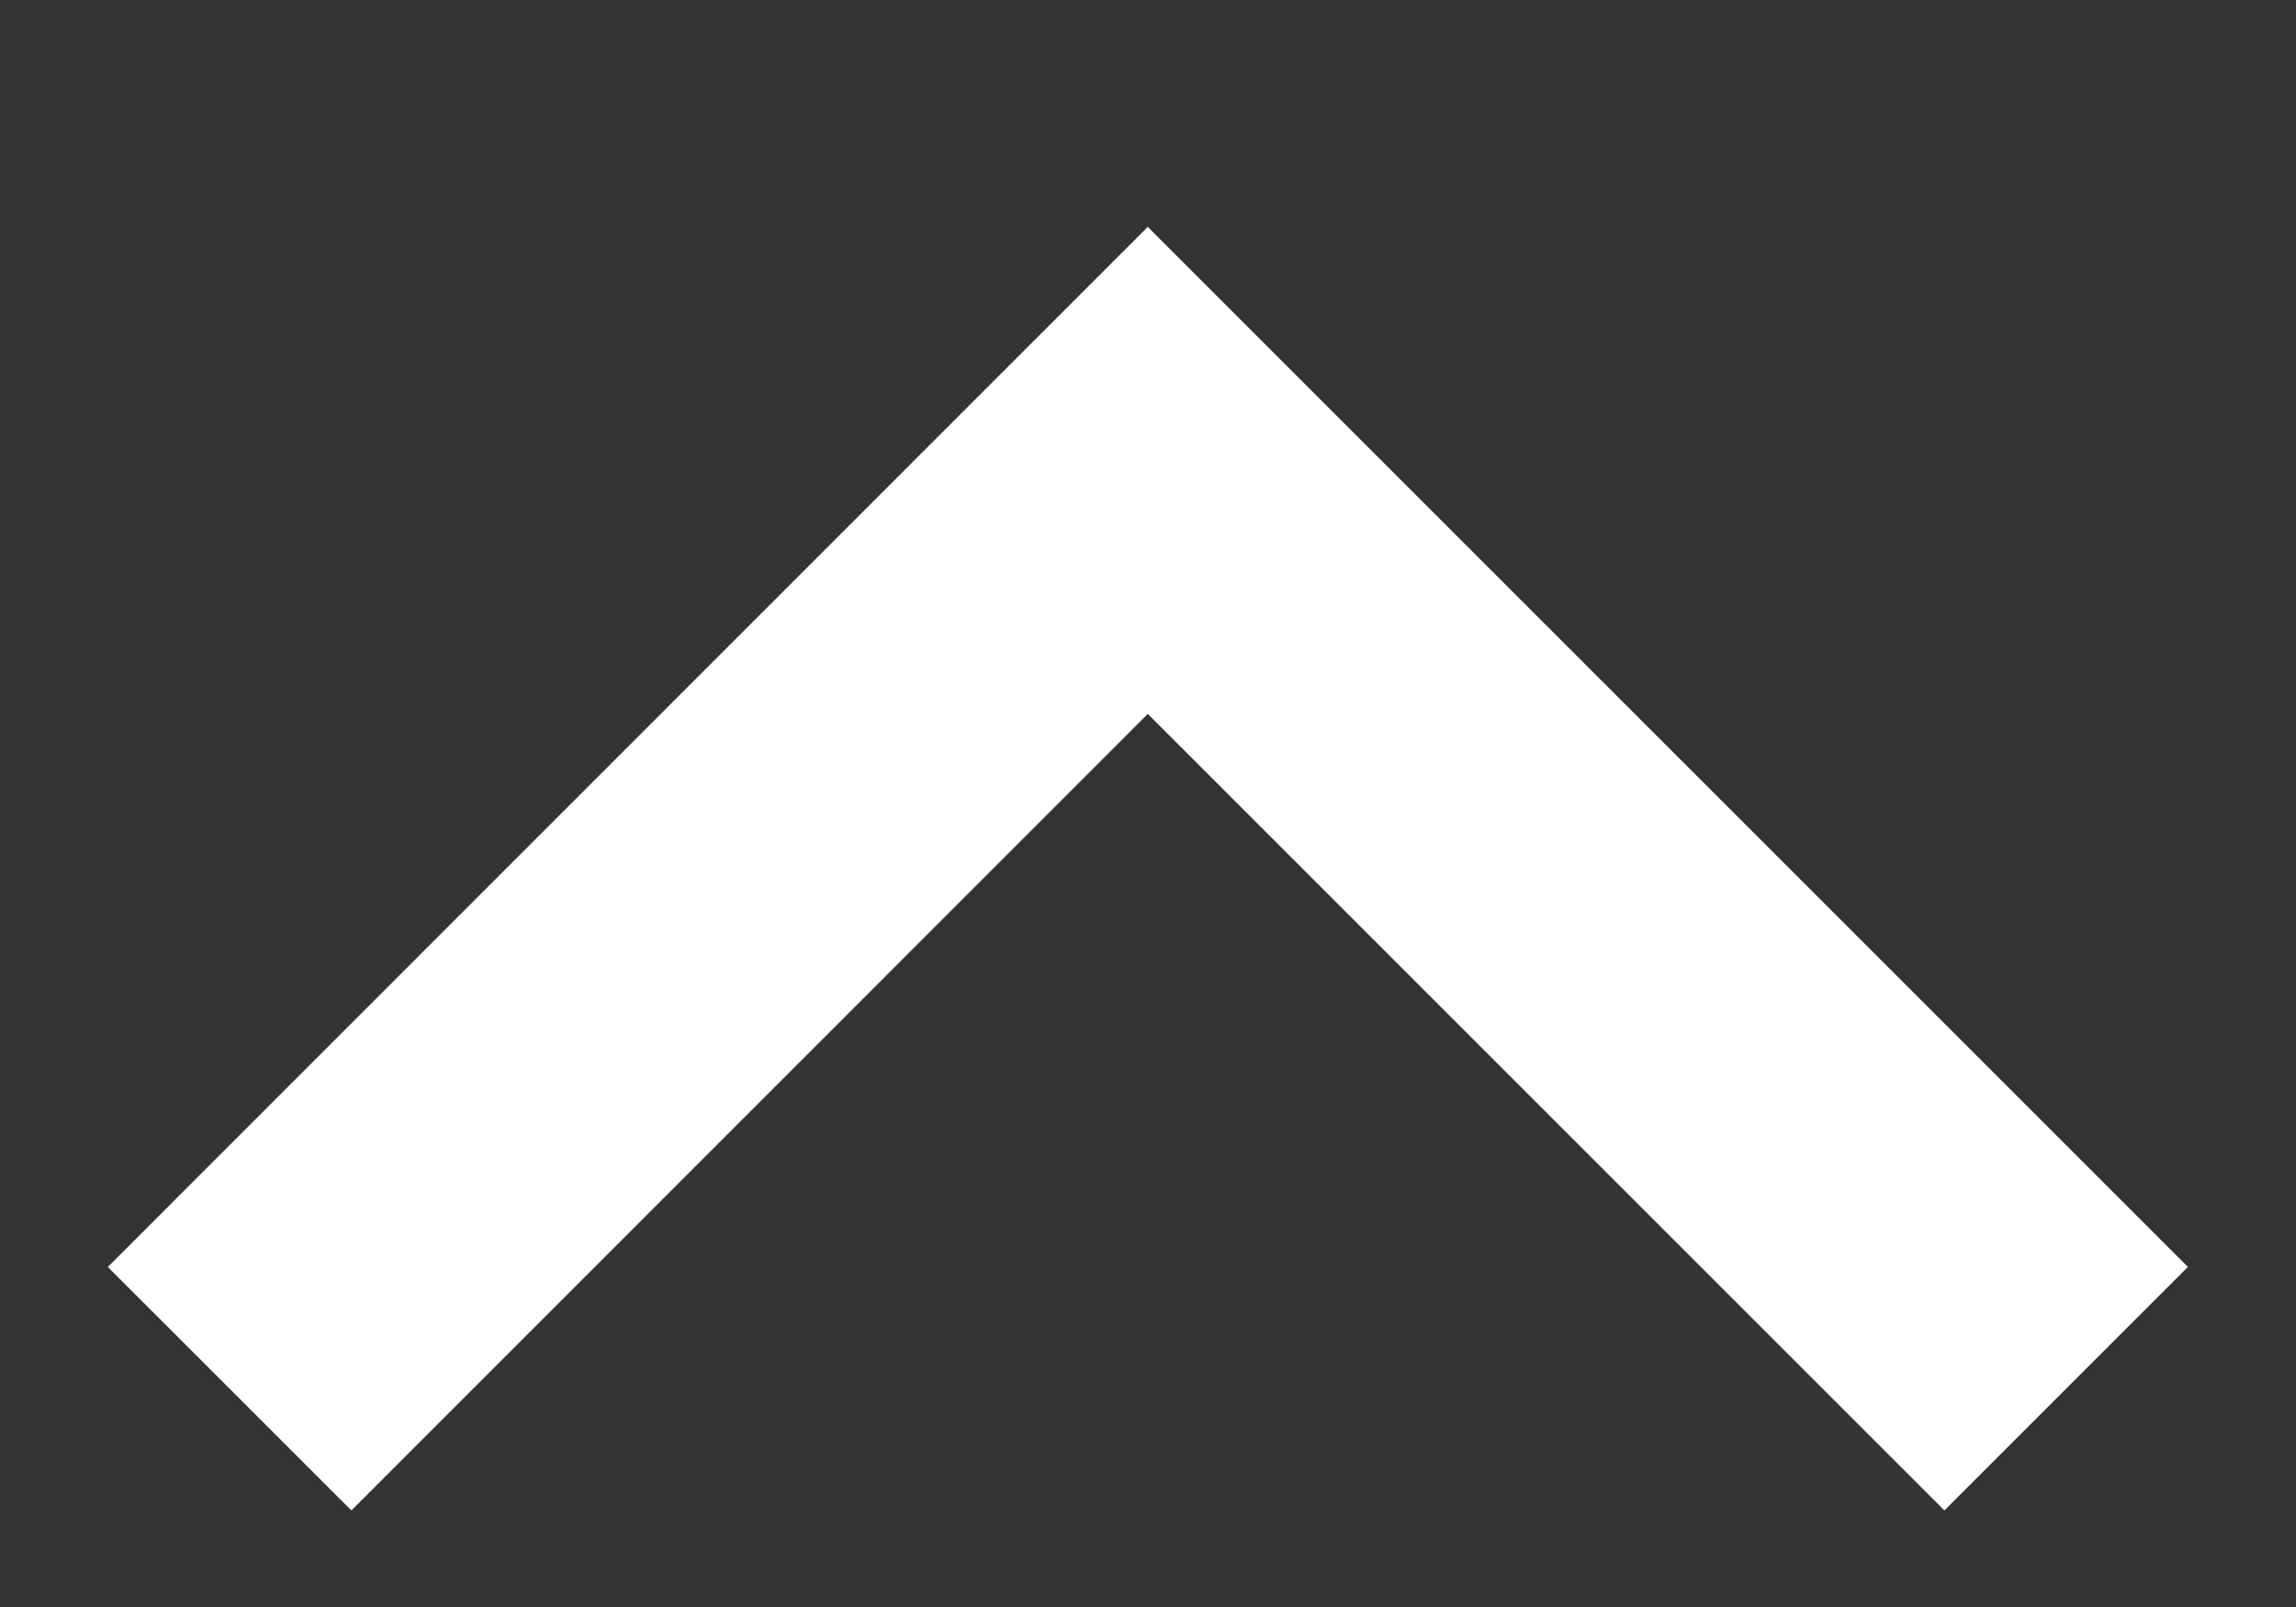<svg width="10" height="7" viewBox="0 0 10 7" fill="none" xmlns="http://www.w3.org/2000/svg">
<rect x="0" y="0" width="10" height="7" fill="#333333" stroke="none"/>
<path d="M8.999 6.049L4.999 2.049L1 6.049" stroke="white" stroke-width="1.5"/>
</svg>
